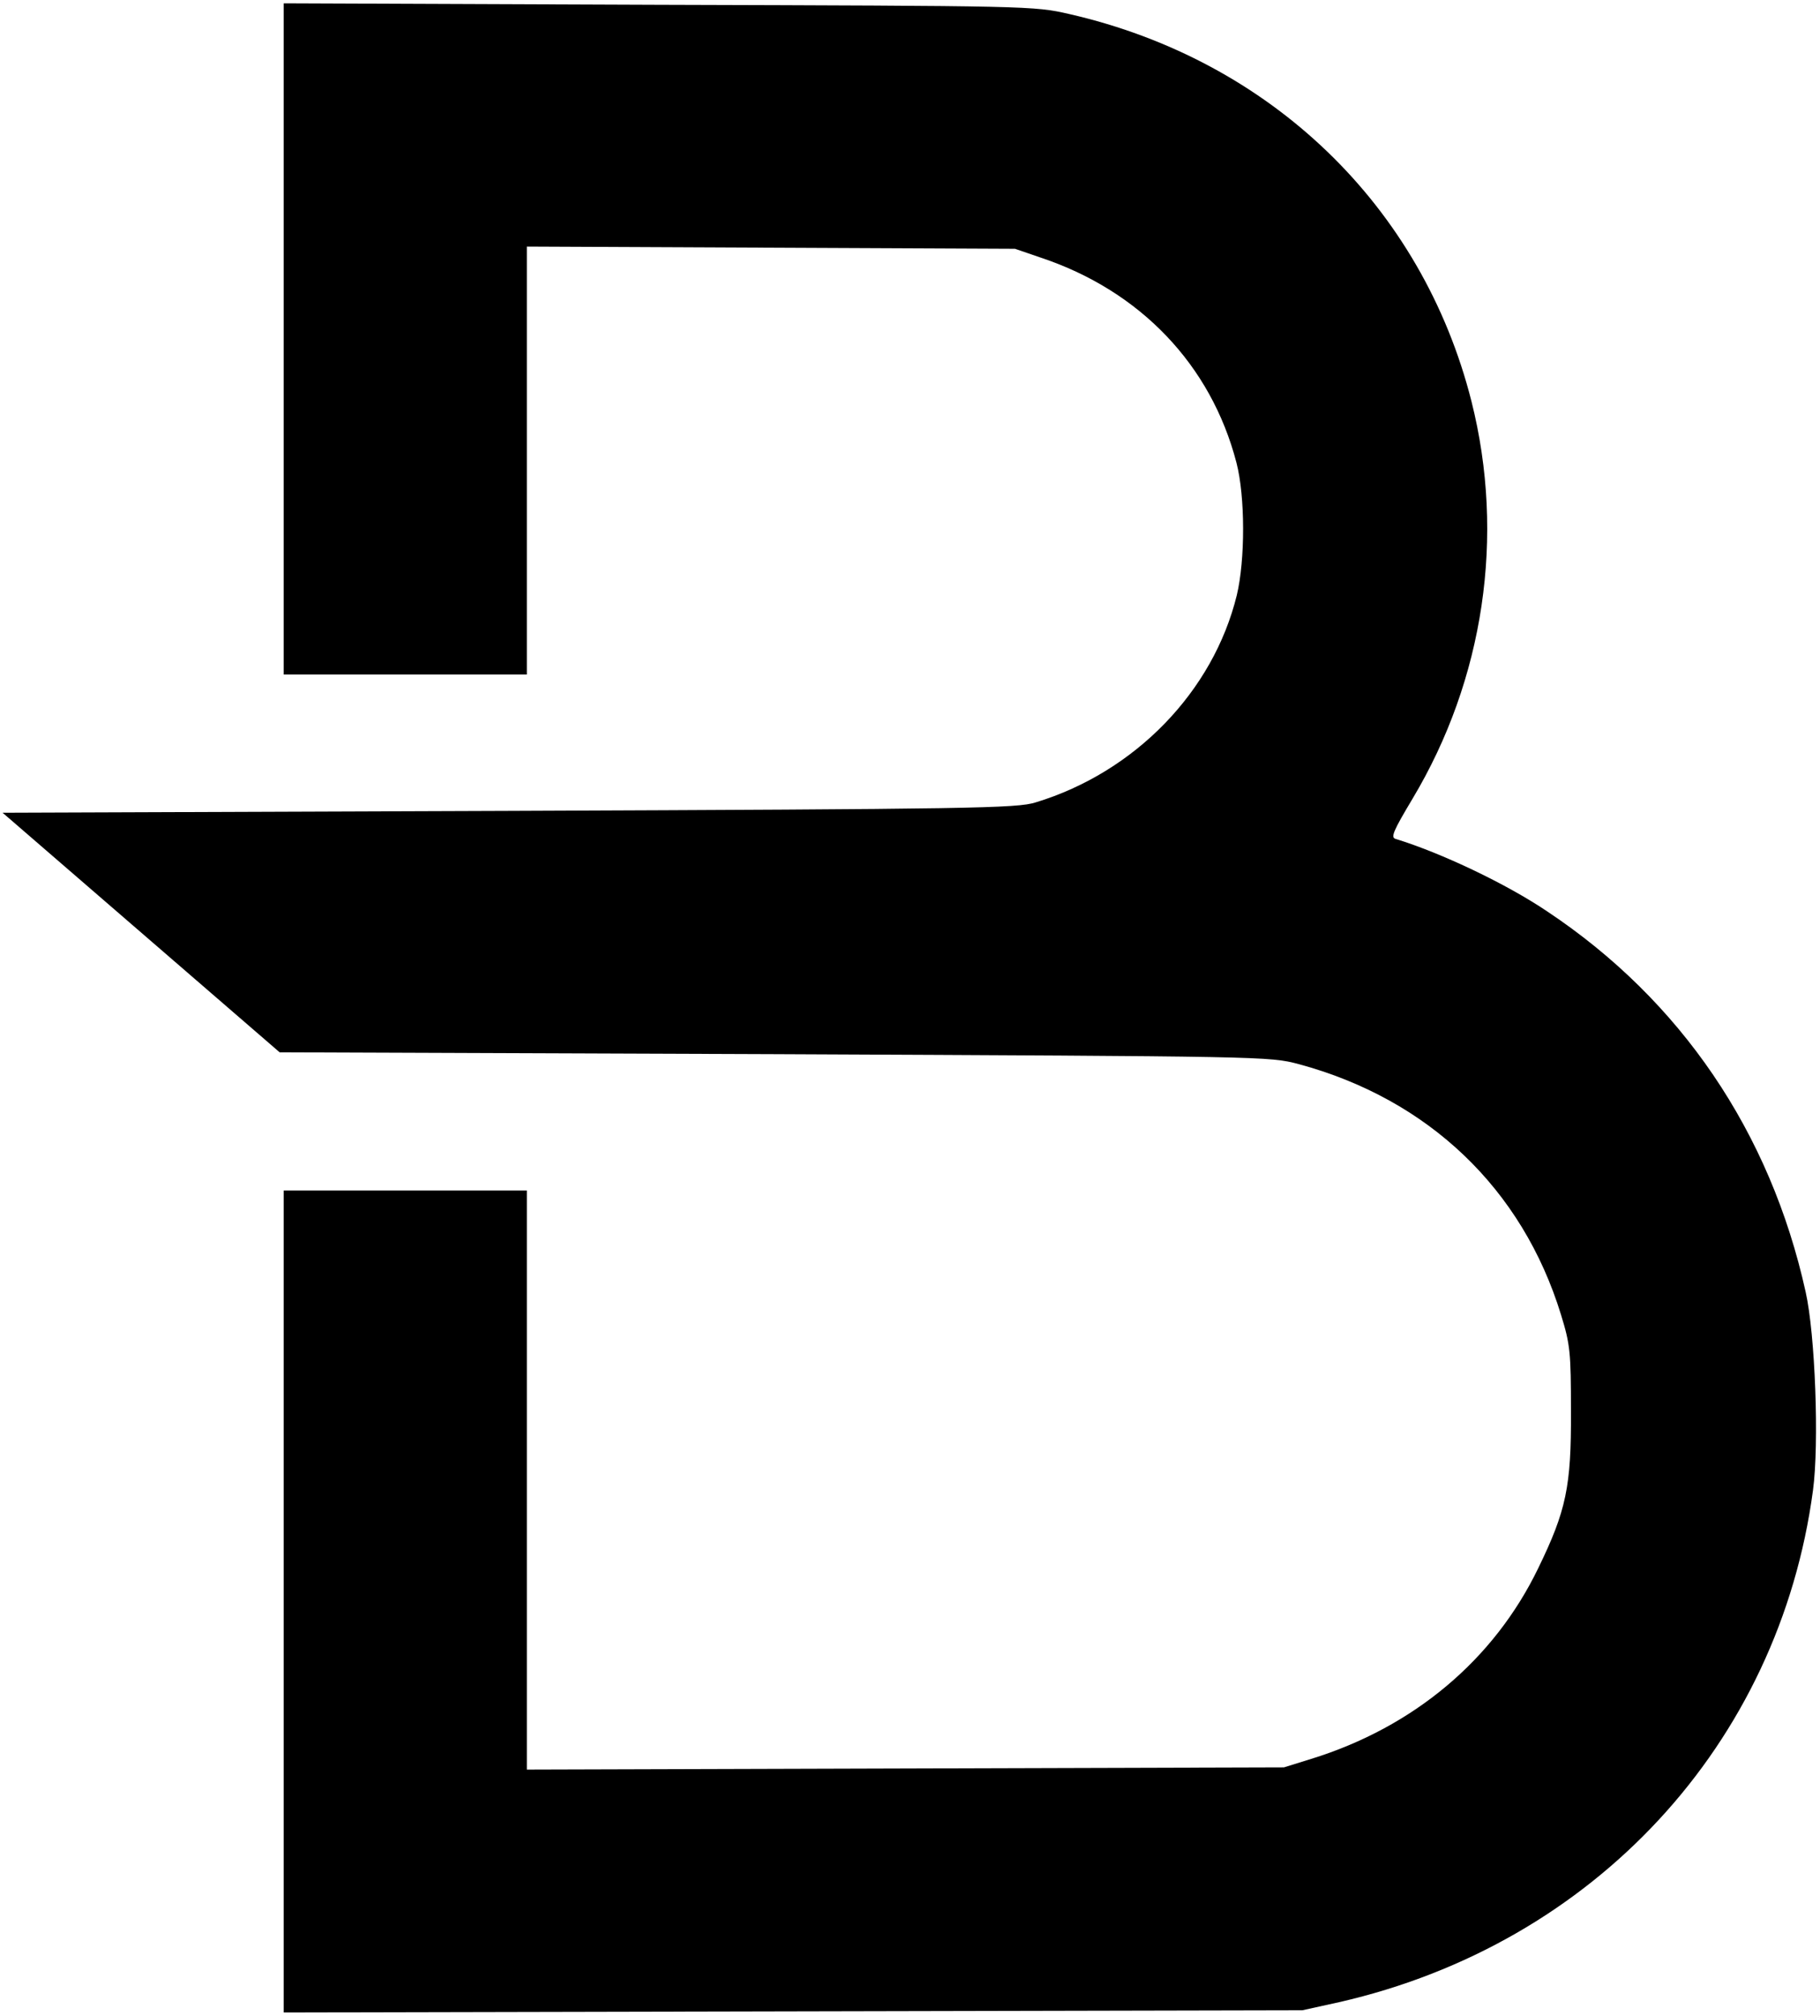 <?xml version="1.0" standalone="no"?>
<!DOCTYPE svg PUBLIC "-//W3C//DTD SVG 20010904//EN"
 "http://www.w3.org/TR/2001/REC-SVG-20010904/DTD/svg10.dtd">
<svg version="1.0" xmlns="http://www.w3.org/2000/svg"
 width="494pt" height="547pt" viewBox="0 0 494 547"
 preserveAspectRatio="xMidYMid meet">

<g transform="translate(0,547) scale(0.1,-0.1)"
fill="#000000" stroke="none">
<path d="M770 4550 l0 -910 330 0 330 0 0 580 0 581 663 -3 662 -3 70 -24
c270 -90 462 -291 531 -556 24 -92 24 -264 1 -360 -64 -261 -276 -480 -546
-562 -51 -16 -168 -18 -1430 -23 l-1374 -5 376 -325 376 -325 1343 -5 c1336
-6 1343 -6 1423 -27 352 -95 607 -338 712 -680 25 -81 27 -102 27 -263 1 -203
-13 -269 -89 -425 -120 -248 -338 -431 -616 -517 l-74 -23 -1027 -3 -1028 -3
0 786 0 785 -330 0 -330 0 0 -1115 0 -1115 1383 3 1382 3 100 22 c692 158
1194 700 1286 1389 17 127 6 423 -20 538 -96 434 -339 791 -701 1032 -111 75
-288 159 -412 197 -14 4 -6 22 46 109 194 324 252 713 160 1078 -134 530 -545
926 -1092 1051 -96 22 -106 22 -1114 25 l-1018 4 0 -911z"/>
</g>
</svg>
